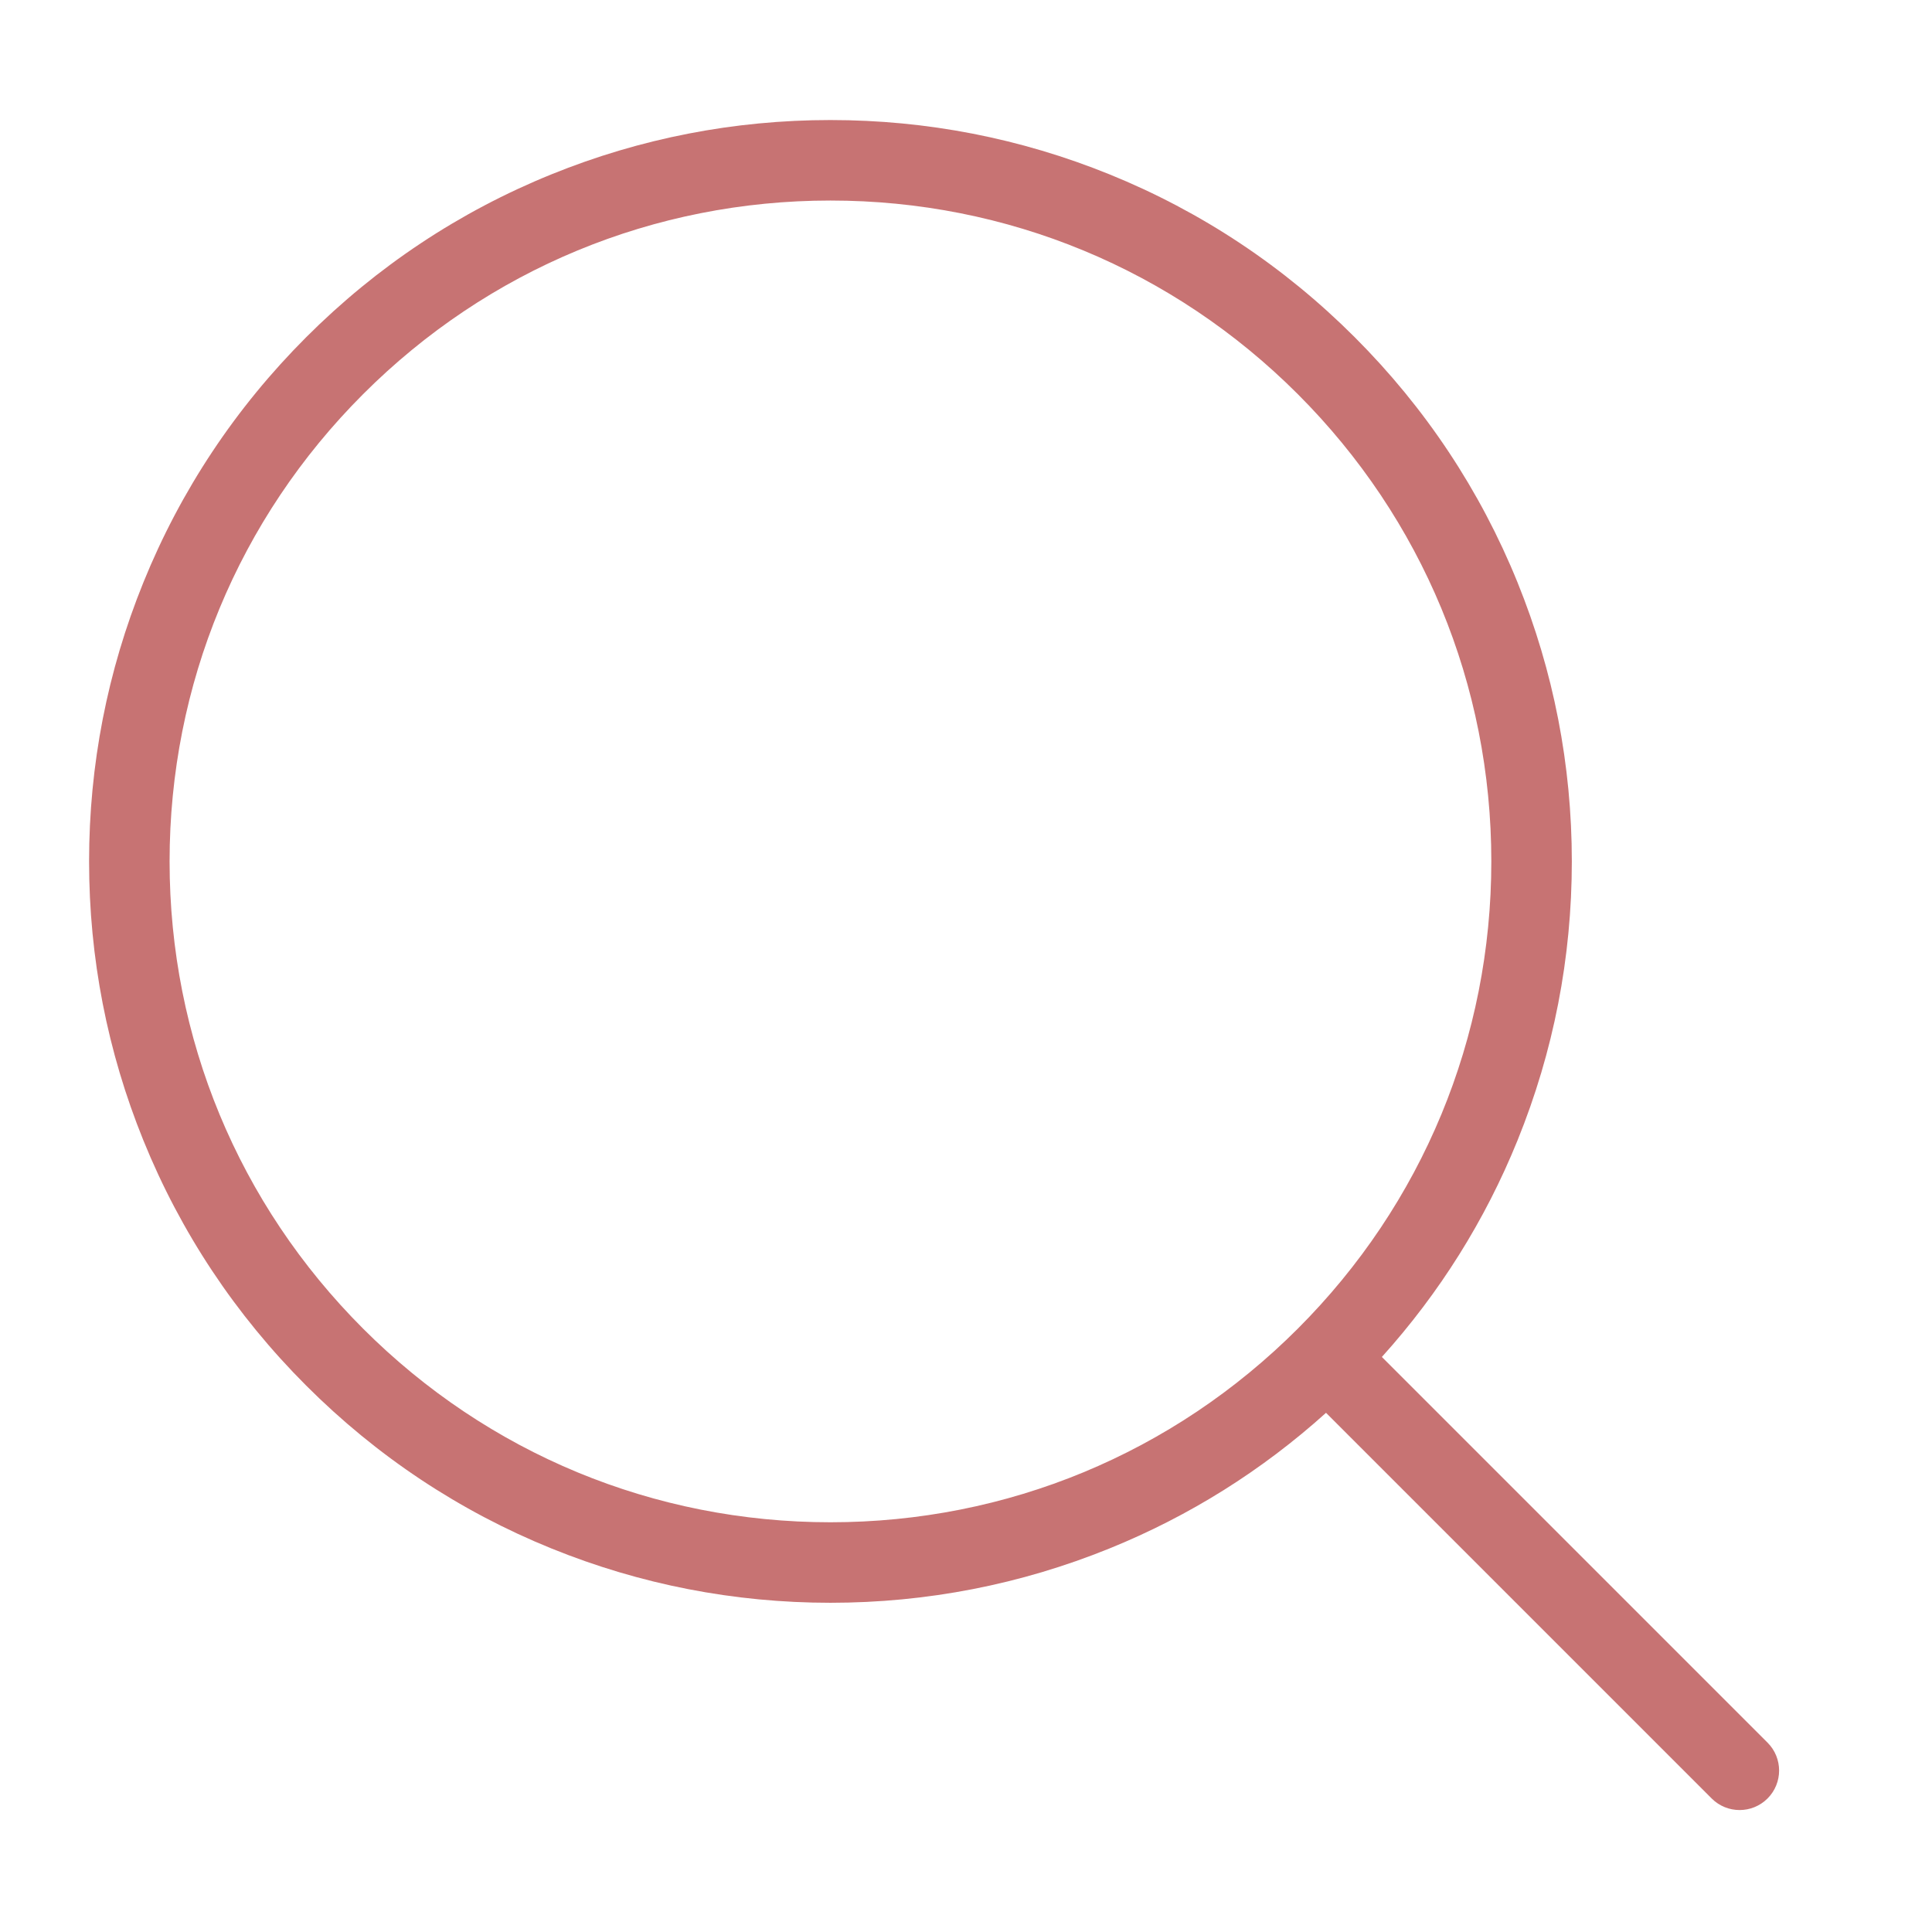 <?xml version="1.0" standalone="no"?><!DOCTYPE svg PUBLIC "-//W3C//DTD SVG 1.1//EN" "http://www.w3.org/Graphics/SVG/1.1/DTD/svg11.dtd"><svg t="1558489979073" class="icon" style="" viewBox="0 0 1024 1024" version="1.1" xmlns="http://www.w3.org/2000/svg" p-id="2471" xmlns:xlink="http://www.w3.org/1999/xlink" width="16" height="16"><defs><style type="text/css"></style></defs><path d="M936.831 923.624l-204.411-204.407c30.596-33.958 54.748-72.487 71.908-114.803 19.094-47.084 28.772-96.826 28.774-147.851-0.002-51.026-9.68-100.772-28.774-147.854-19.772-48.756-48.813-92.495-86.318-129.998-37.501-37.502-81.239-66.544-129.998-86.317-47.084-19.093-96.827-28.772-147.851-28.772-51.025 0-100.77 9.679-147.853 28.772-48.756 19.771-92.496 48.814-130 86.317-37.502 37.503-66.543 81.241-86.314 129.998-19.095 47.083-28.774 96.828-28.775 147.854 0.001 51.025 9.68 100.768 28.773 147.851 19.772 48.756 48.813 92.496 86.316 129.998 37.504 37.502 81.243 66.545 130 86.318 47.084 19.091 96.828 28.772 147.853 28.774 51.024-0.002 100.77-9.684 147.851-28.774 42.316-17.159 80.843-41.31 114.803-71.907l204.407 204.408c8.176 8.176 21.431 8.174 29.609-0.002C945.003 945.055 945.006 931.8 936.831 923.624zM440.16 806.833c-93.563-0.002-181.525-36.434-247.68-102.592-66.157-66.157-102.593-154.119-102.595-247.679 0-93.563 36.437-181.524 102.595-247.68 66.155-66.158 154.117-102.594 247.68-102.595 93.562 0.001 181.521 36.436 247.68 102.595 66.157 66.156 102.591 154.117 102.591 247.68 0 93.56-36.434 181.521-102.591 247.679C621.682 770.399 533.722 806.833 440.16 806.833z" p-id="2472" fill="#c77373"></path></svg>